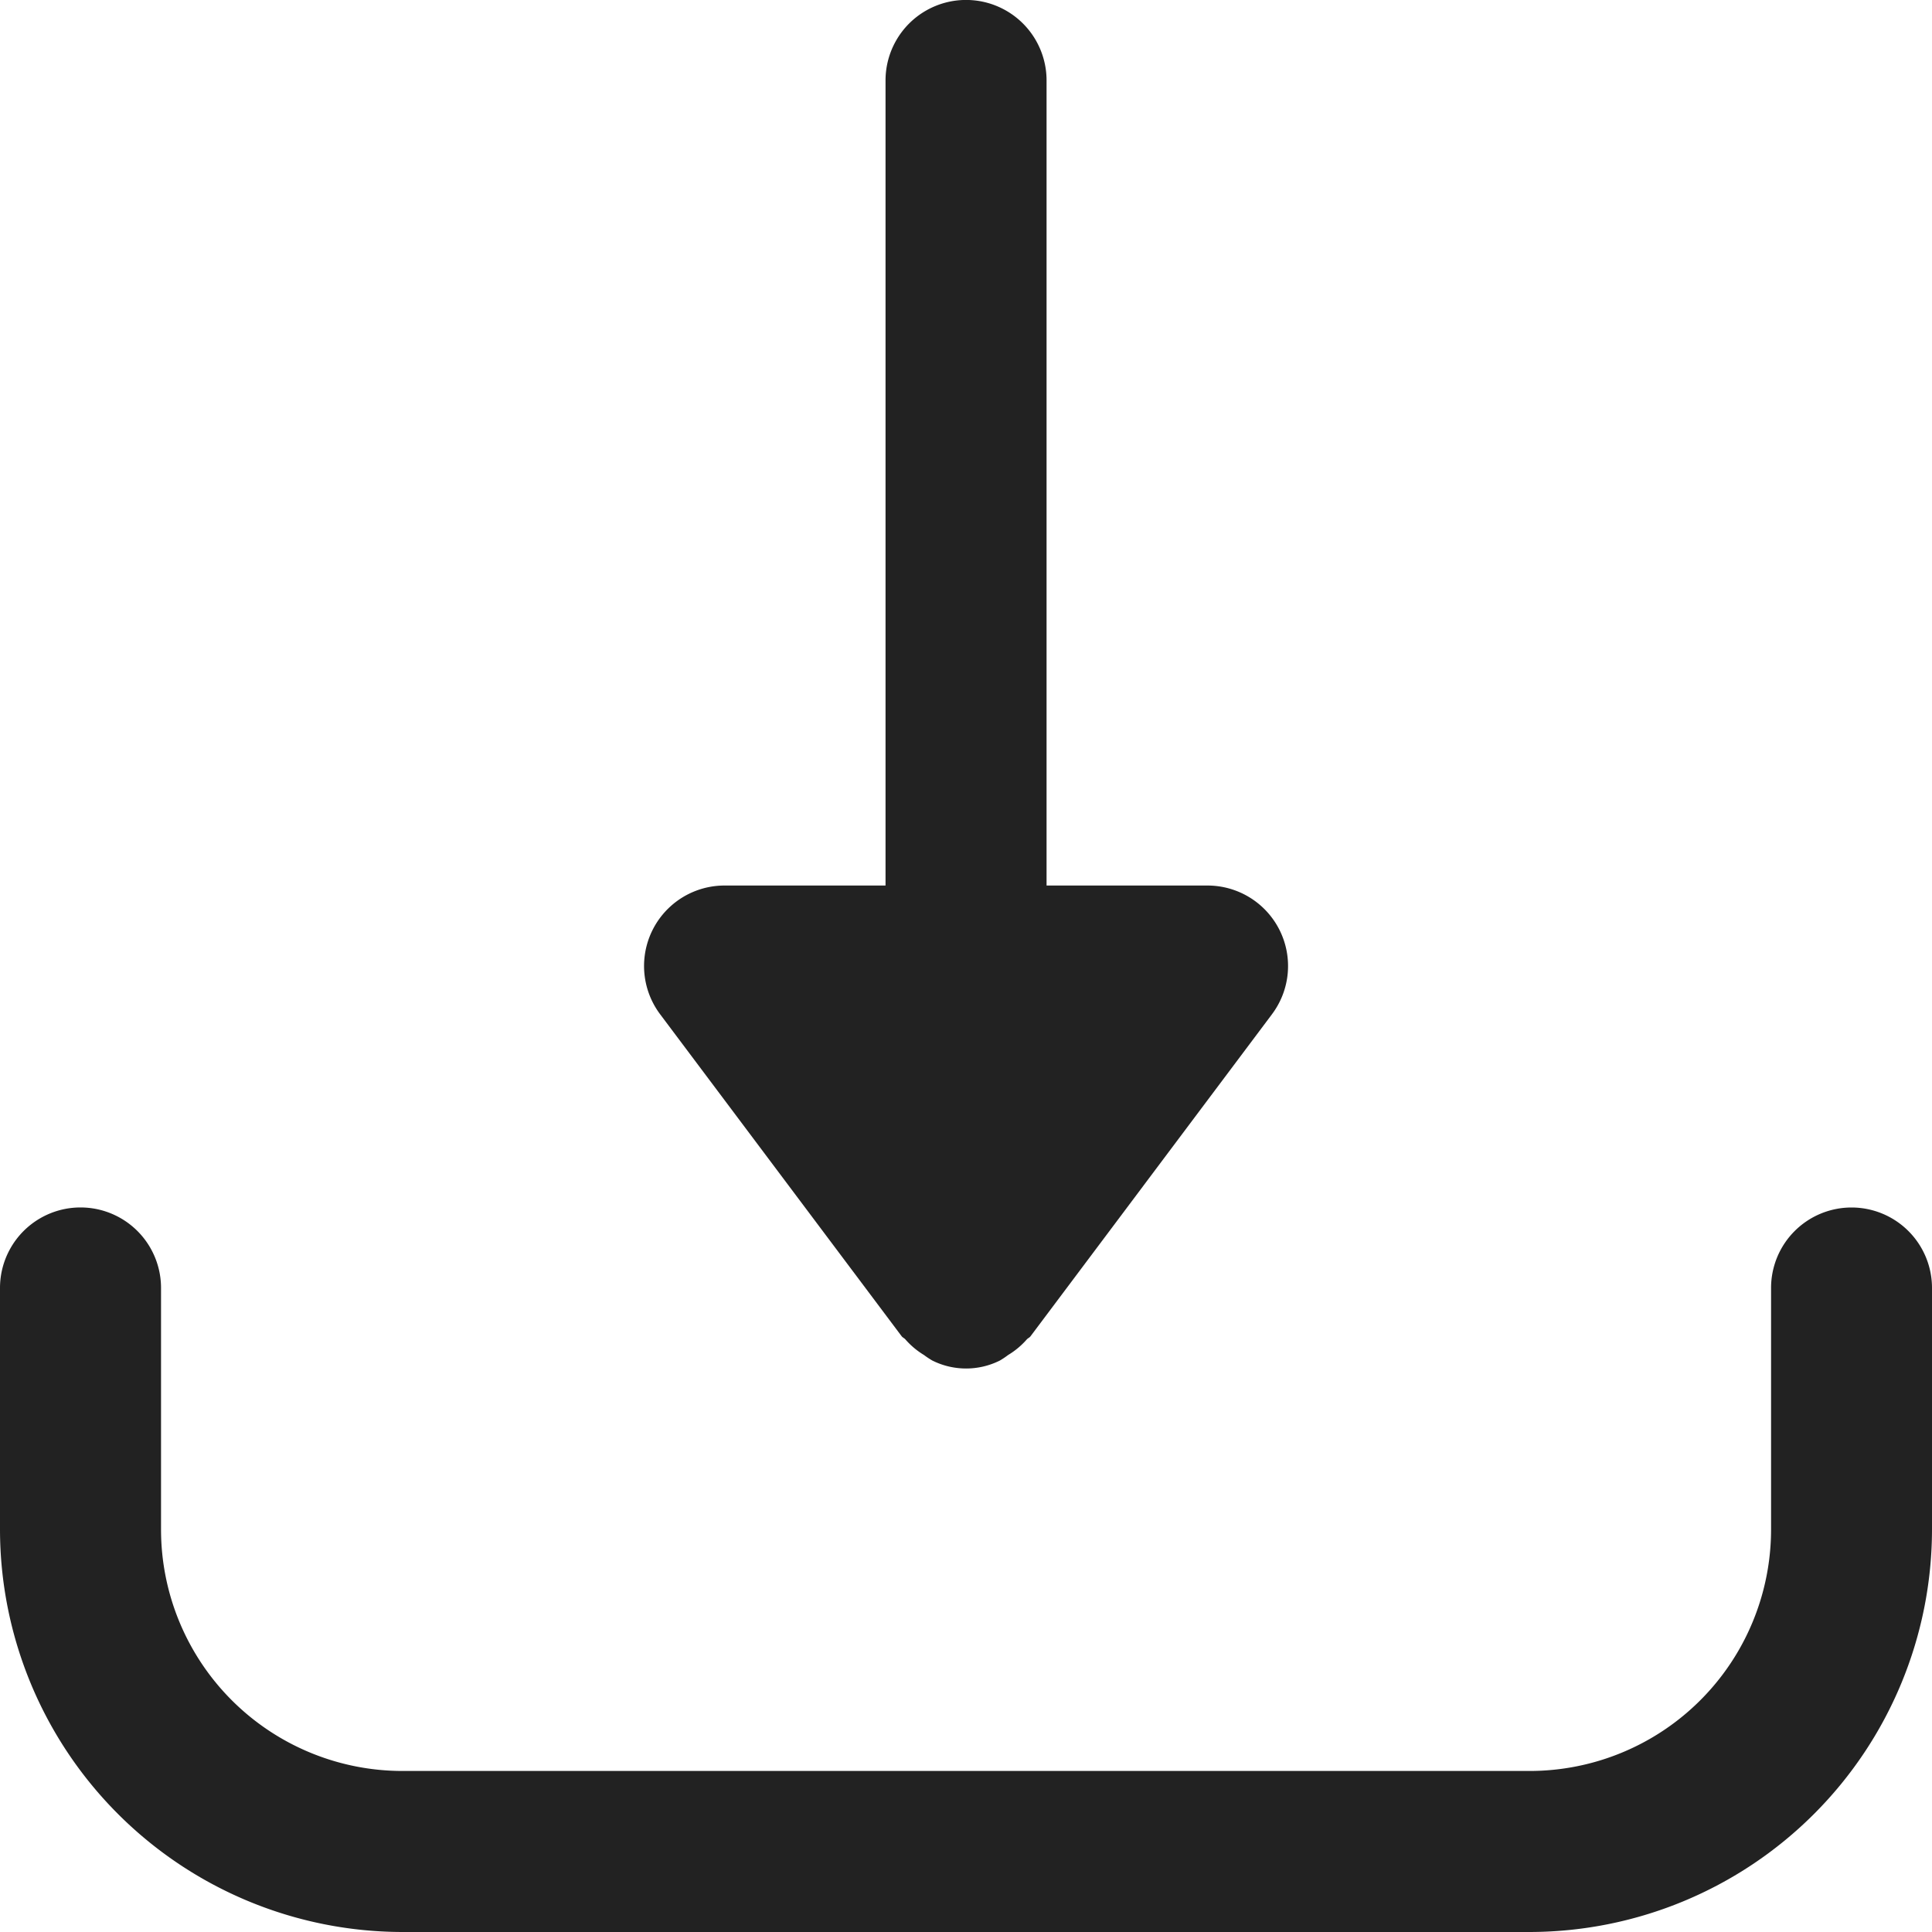 <svg xmlns="http://www.w3.org/2000/svg" xmlns:xlink="http://www.w3.org/1999/xlink" width="20" height="20" viewBox="0 0 20 20">
  <defs>
    <clipPath id="clip-path">
      <rect id="사각형_168" data-name="사각형 168" width="20" height="20" fill="#222"/>
    </clipPath>
  </defs>
  <g id="icon_appdownload" clip-path="url(#clip-path)">
    <g id="download">
      <g id="그룹_77" data-name="그룹 77" transform="translate(6.667)">
        <g id="그룹_76" data-name="그룹 76">
          <path id="패스_183" data-name="패스 183" d="M11.579,9.628a.834.834,0,0,0-.746-.461H9.167V.833A.833.833,0,1,0,7.5.833V9.167H5.833A.833.833,0,0,0,5.167,10.5l2.5,3.333c.011.014.027.019.039.033a.814.814,0,0,0,.192.161.858.858,0,0,0,.086.057.782.782,0,0,0,.7,0,.847.847,0,0,0,.085-.057.814.814,0,0,0,.193-.161c.011-.013.028-.018.039-.033L11.5,10.5A.832.832,0,0,0,11.579,9.628Z" transform="translate(-5)" fill="#222"/>
        </g>
      </g>
      <g id="그룹_79" data-name="그룹 79" transform="translate(0 12.5)">
        <g id="그룹_78" data-name="그룹 78">
          <path id="패스_184" data-name="패스 184" d="M19.167,9.375a.833.833,0,0,0-.833.833v2.5a2.5,2.5,0,0,1-2.5,2.5H4.167a2.5,2.5,0,0,1-2.5-2.5v-2.5a.833.833,0,0,0-1.667,0v2.5a4.171,4.171,0,0,0,4.167,4.167H15.833A4.171,4.171,0,0,0,20,12.708v-2.5A.833.833,0,0,0,19.167,9.375Z" transform="translate(0 -9.375)" fill="#222"/>
        </g>
      </g>
    </g>
  </g>
</svg>
